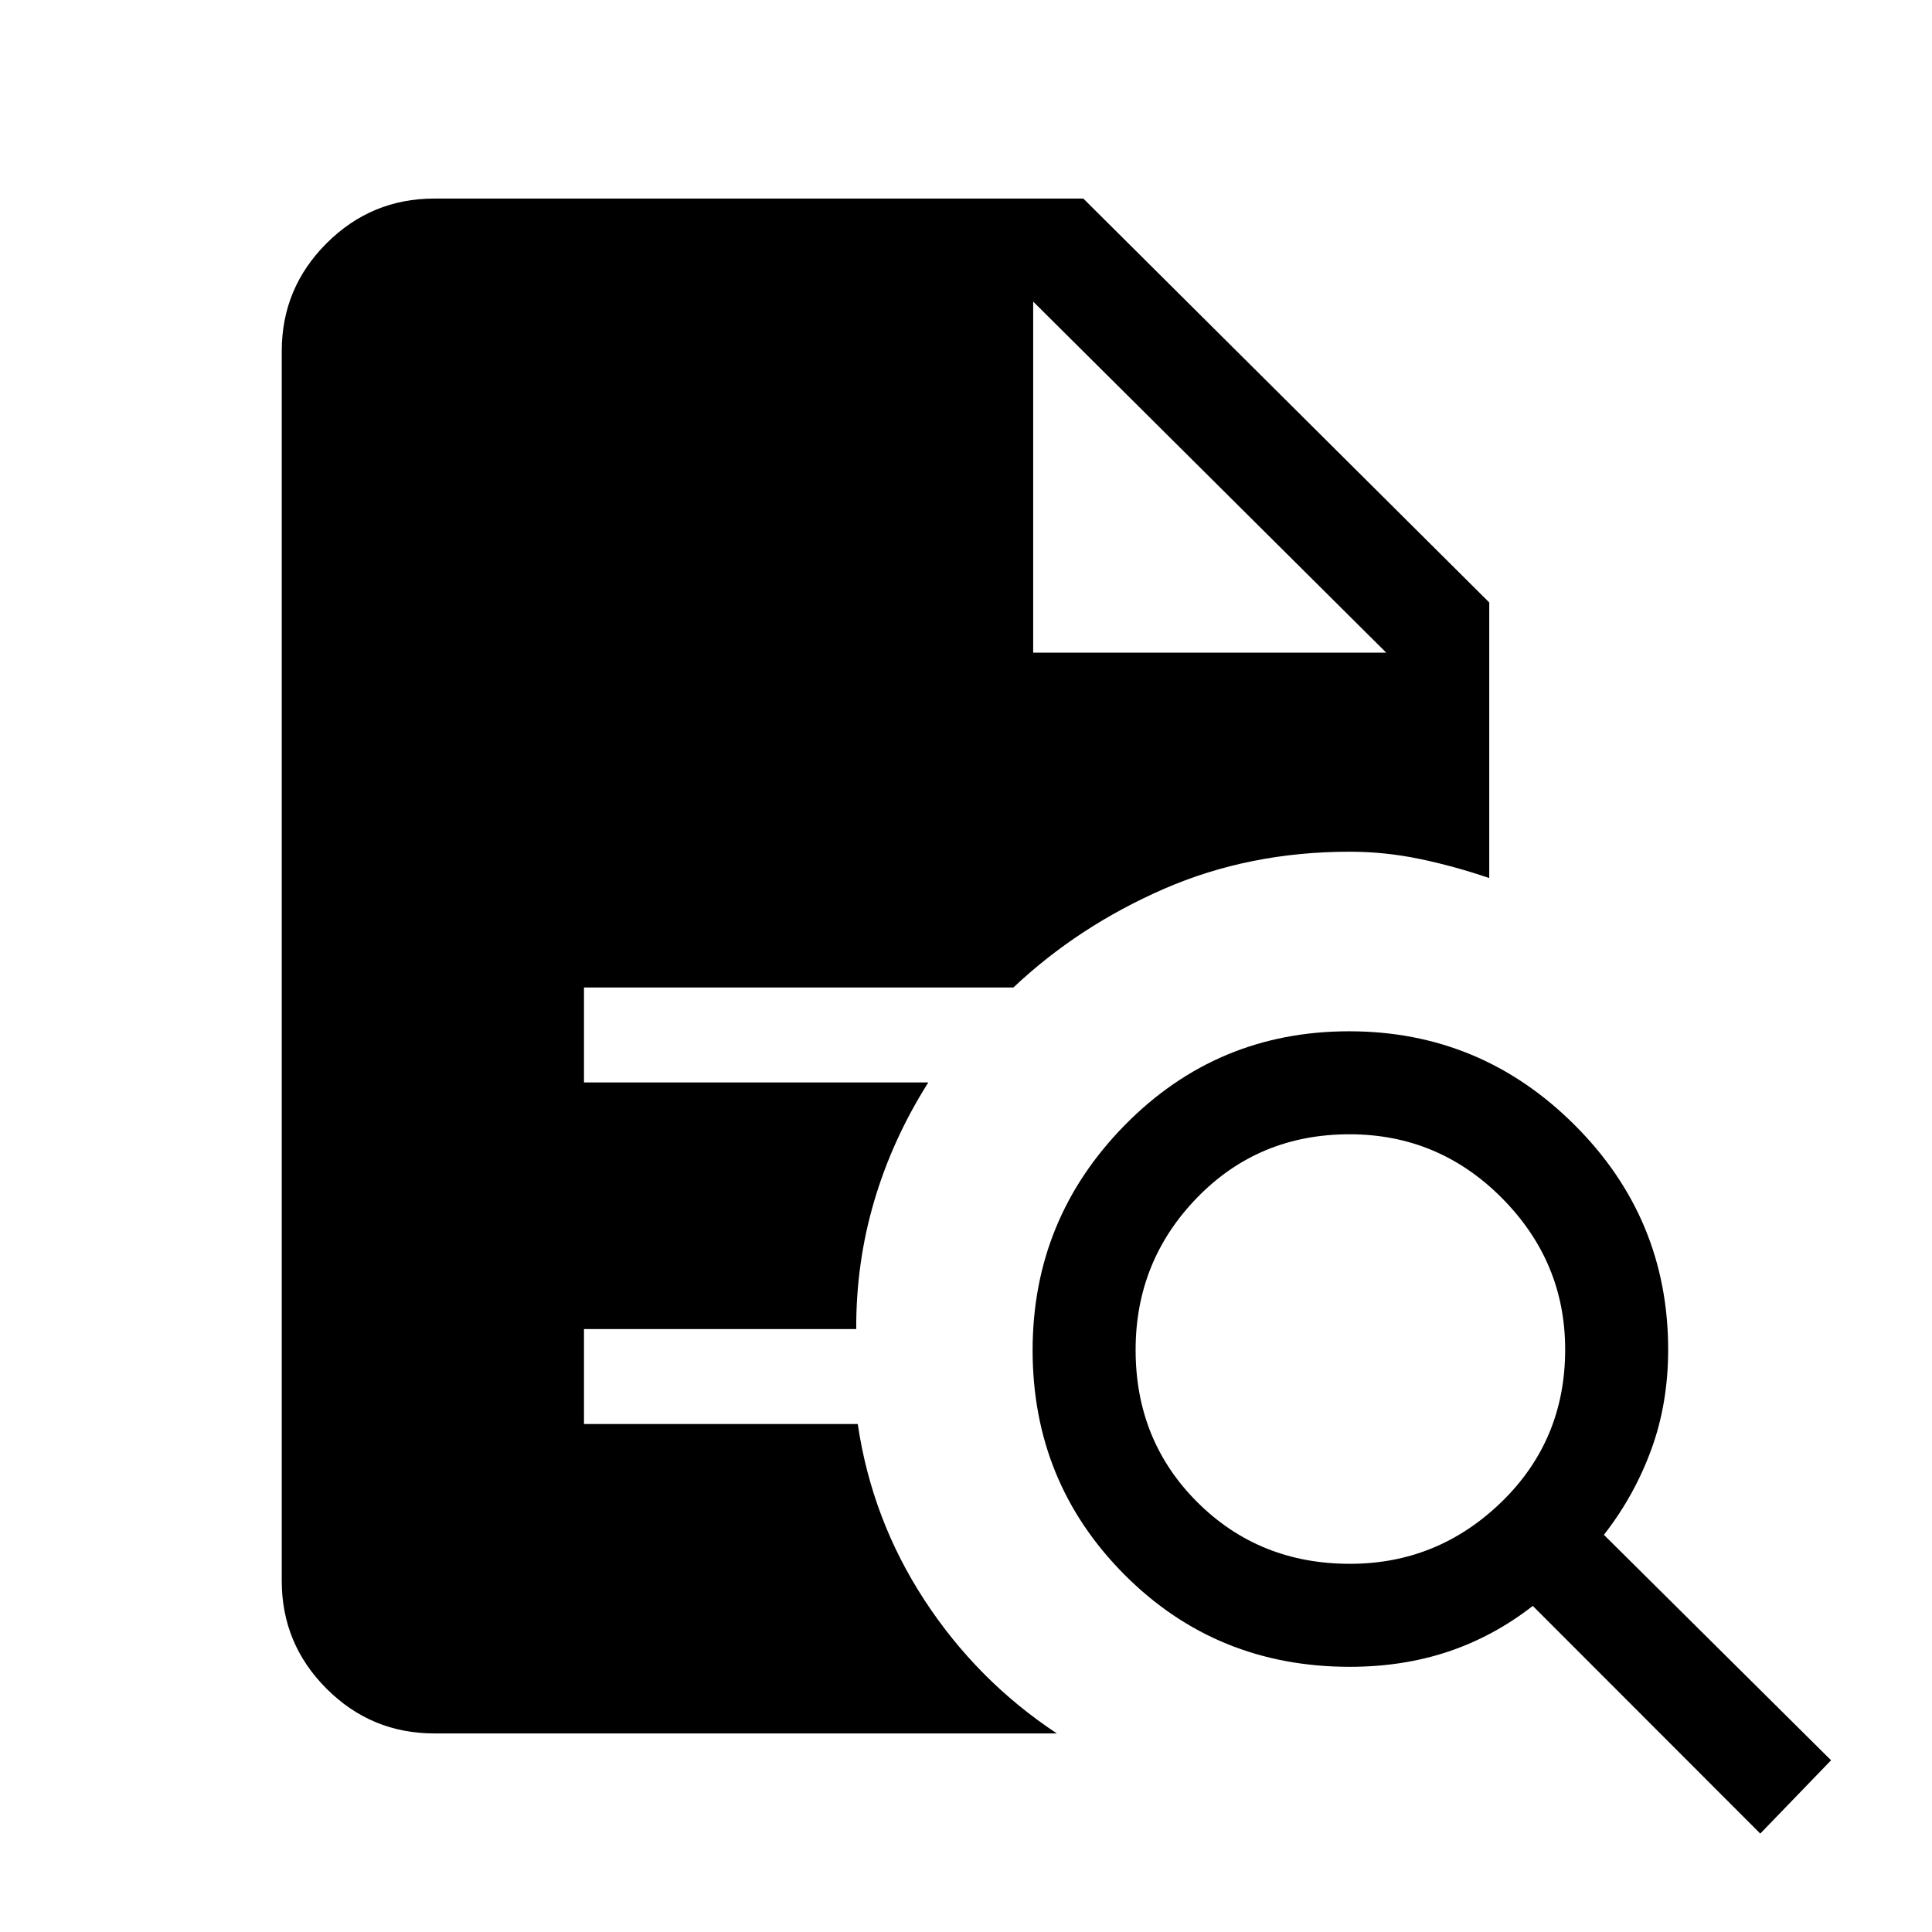 <svg xmlns="http://www.w3.org/2000/svg" height="40" viewBox="0 -960 960 960" width="40"><path d="M670.77-182.95q43.64 0 75.29-30.7 31.66-30.71 31.66-75.78 0-43.65-31.46-75.3-31.47-31.65-75.69-31.65-45.12 0-75.7 31.46-30.59 31.46-30.59 75.69 0 45.11 30.71 75.7 30.7 30.58 75.78 30.58ZM874.67-48.9 761.64-162.03q-19.46 15.15-42.02 22.71-22.57 7.55-48.95 7.55-66.35 0-111.96-45.82-45.61-45.83-45.61-111.48 0-65.26 45.83-111.88 45.82-46.61 111.47-46.61 65.27 0 111.88 46.42 46.62 46.43 46.62 111.81 0 26.71-8.41 49.66-8.4 22.96-23.52 42.31L909.85-85.33 874.67-48.9ZM215.79-98.67q-31.3 0-53.54-22.24Q140-143.16 140-174.46v-611.08q0-31.3 22.25-53.55 22.24-22.24 53.54-22.24h322.52L740-660.64v136.95q-17.1-5.85-34.44-9.48-17.33-3.62-34.89-3.62-49.98 0-92.4 18.51-42.42 18.51-74.71 48.95H290.18v47.18h171.1q-17.79 28.11-26.88 58.91-9.09 30.8-8.94 63.65H290.18v47.18h136.03q7.02 47.51 33.18 87.54 26.15 40.02 65.74 66.2H215.79Zm297.59-537.02h175.44L513.38-810.15l175.44 174.46-175.44-174.46v174.46Z"/></svg>